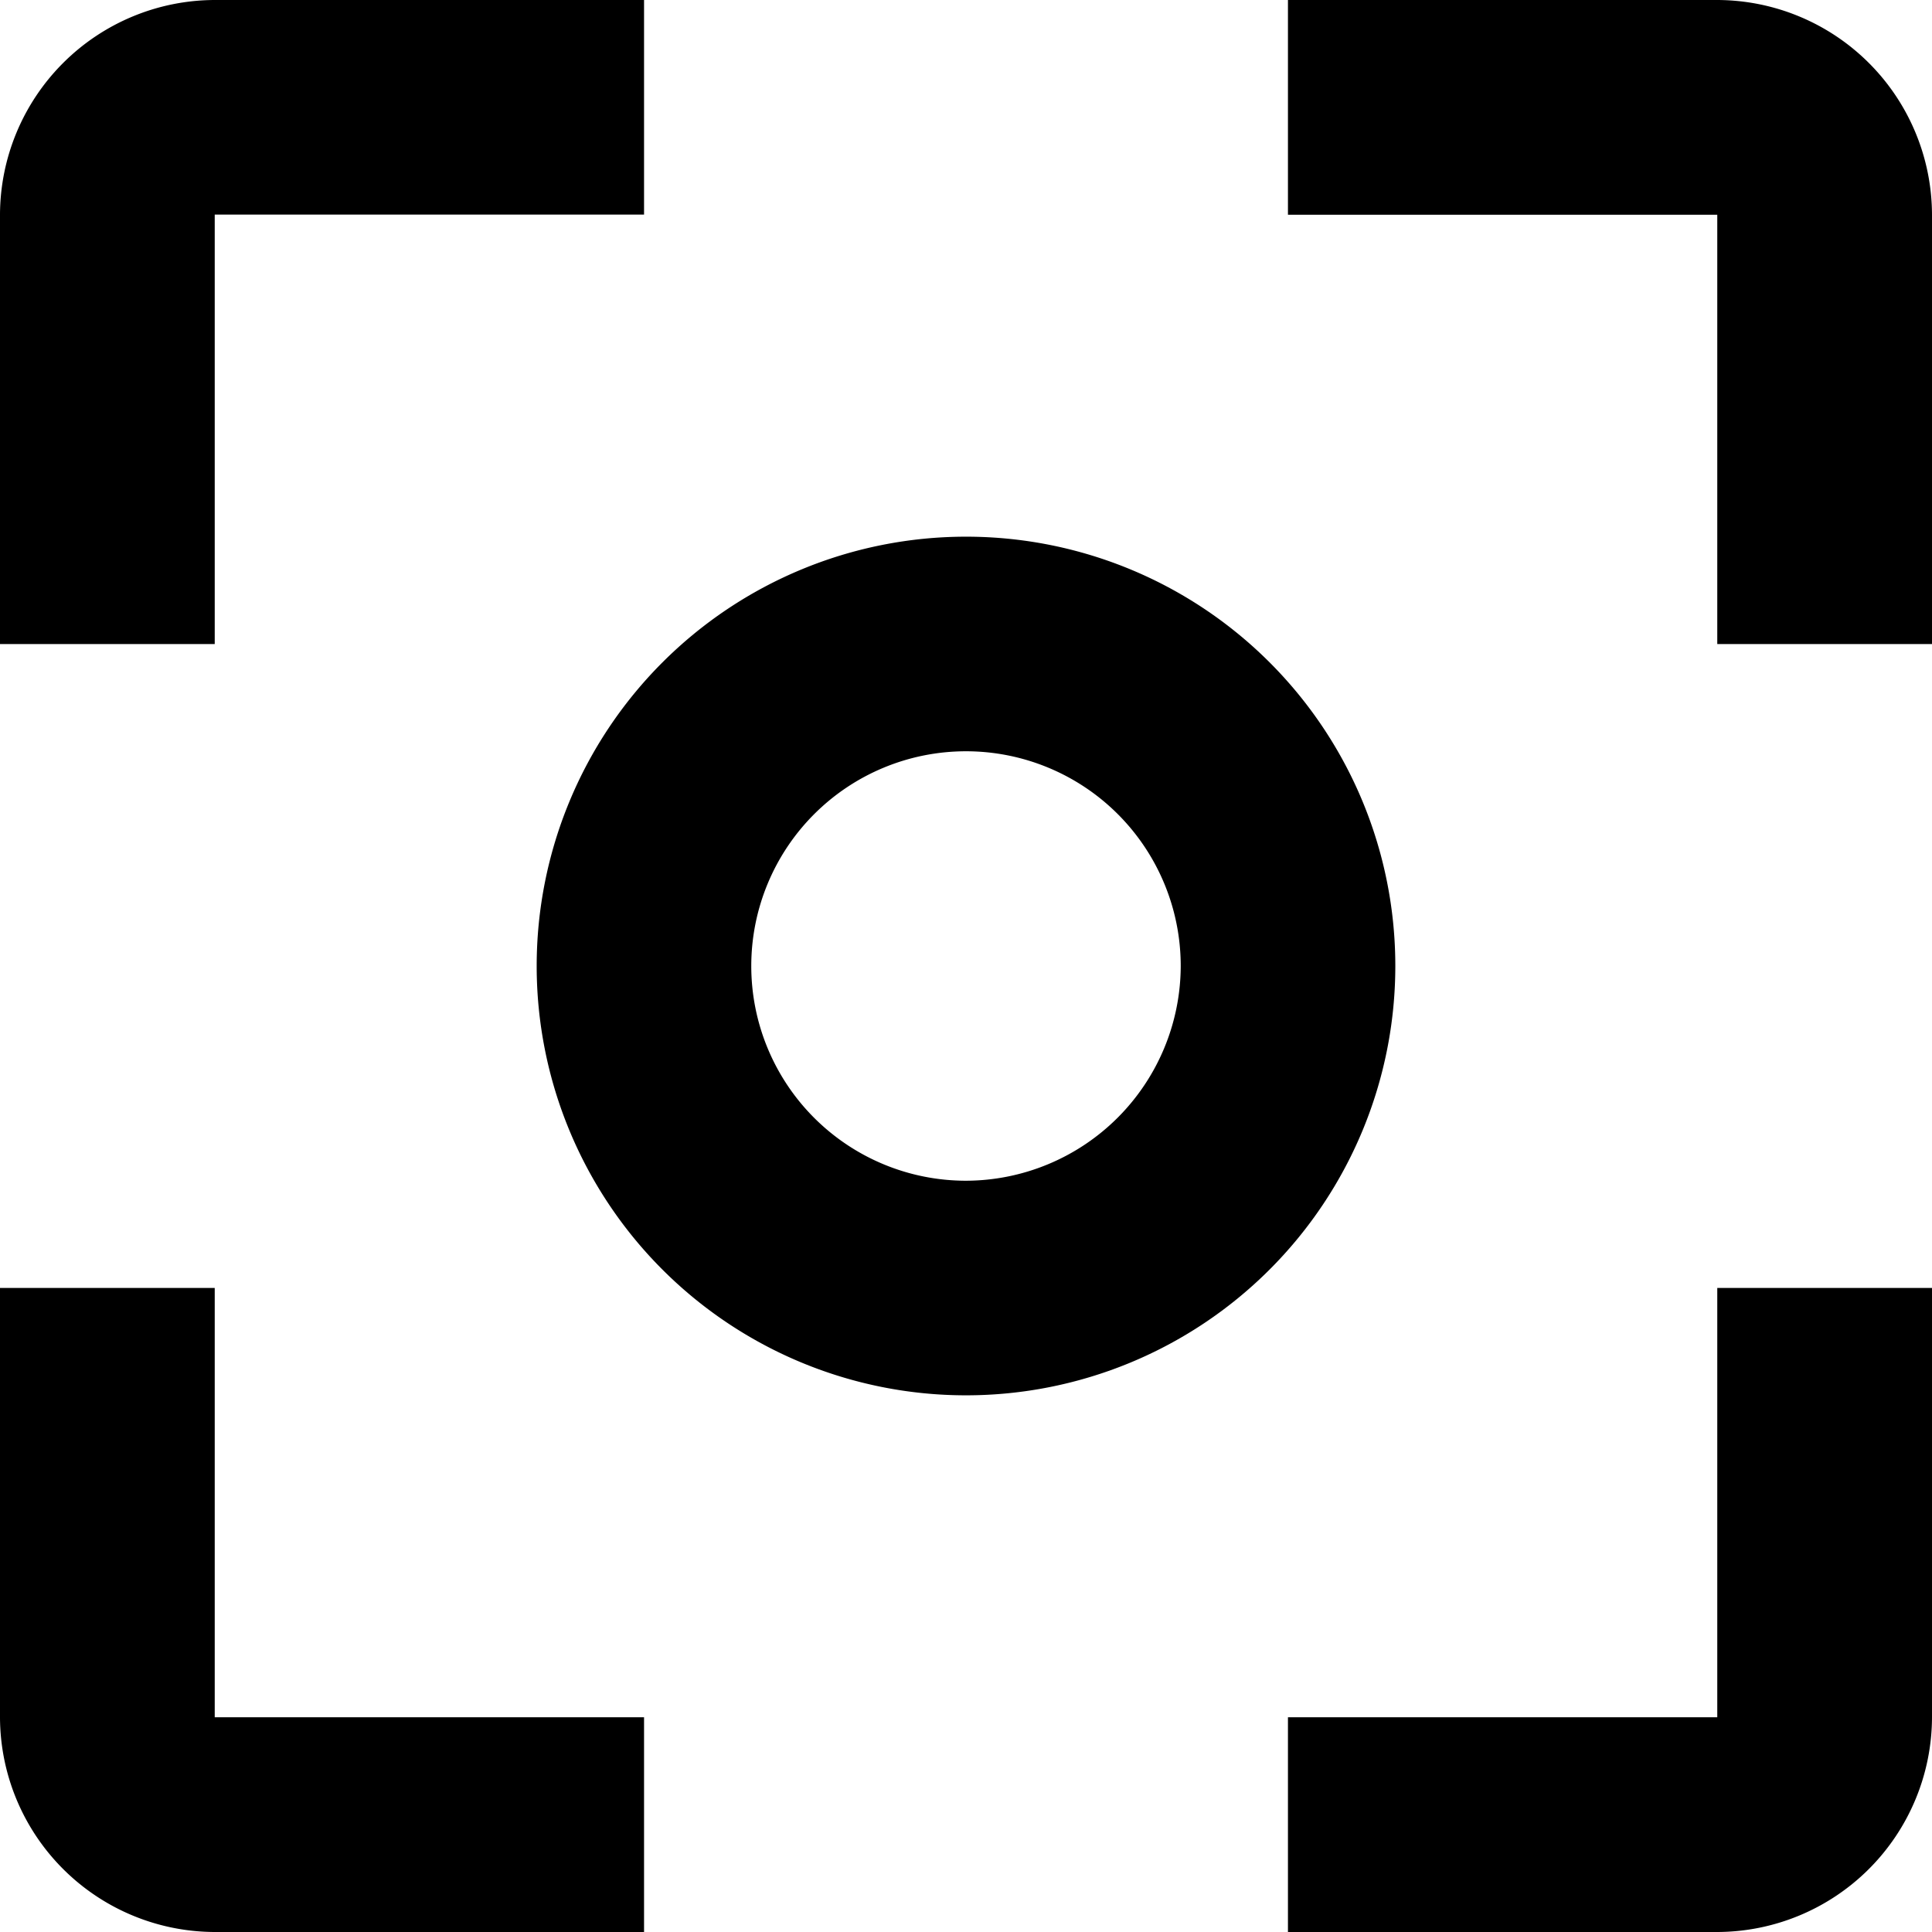 <svg xmlns="http://www.w3.org/2000/svg" width="14" height="14" viewBox="0 0 14 14">
  <g id="gallery-icon" transform="translate(12187 -5938)">
    <g id="Group_4599" data-name="Group 4599">
      <path id="ic_center_focus_weak_24px" d="M4.556,12.333H3v3.111A1.56,1.56,0,0,0,4.556,17H7.667V15.444H4.556Zm0-7.778H7.667V3H4.556A1.56,1.56,0,0,0,3,4.556V7.667H4.556ZM15.444,3H12.333V4.556h3.111V7.667H17V4.556A1.56,1.56,0,0,0,15.444,3Zm0,12.444H12.333V17h3.111A1.56,1.56,0,0,0,17,15.444V12.333H15.444ZM10,6.889A3.111,3.111,0,1,0,13.111,10,3.11,3.11,0,0,0,10,6.889Zm0,4.667A1.556,1.556,0,1,1,11.556,10,1.56,1.56,0,0,1,10,11.556Z" transform="translate(-12190 5935)"/>
    </g>
  </g>
</svg>
